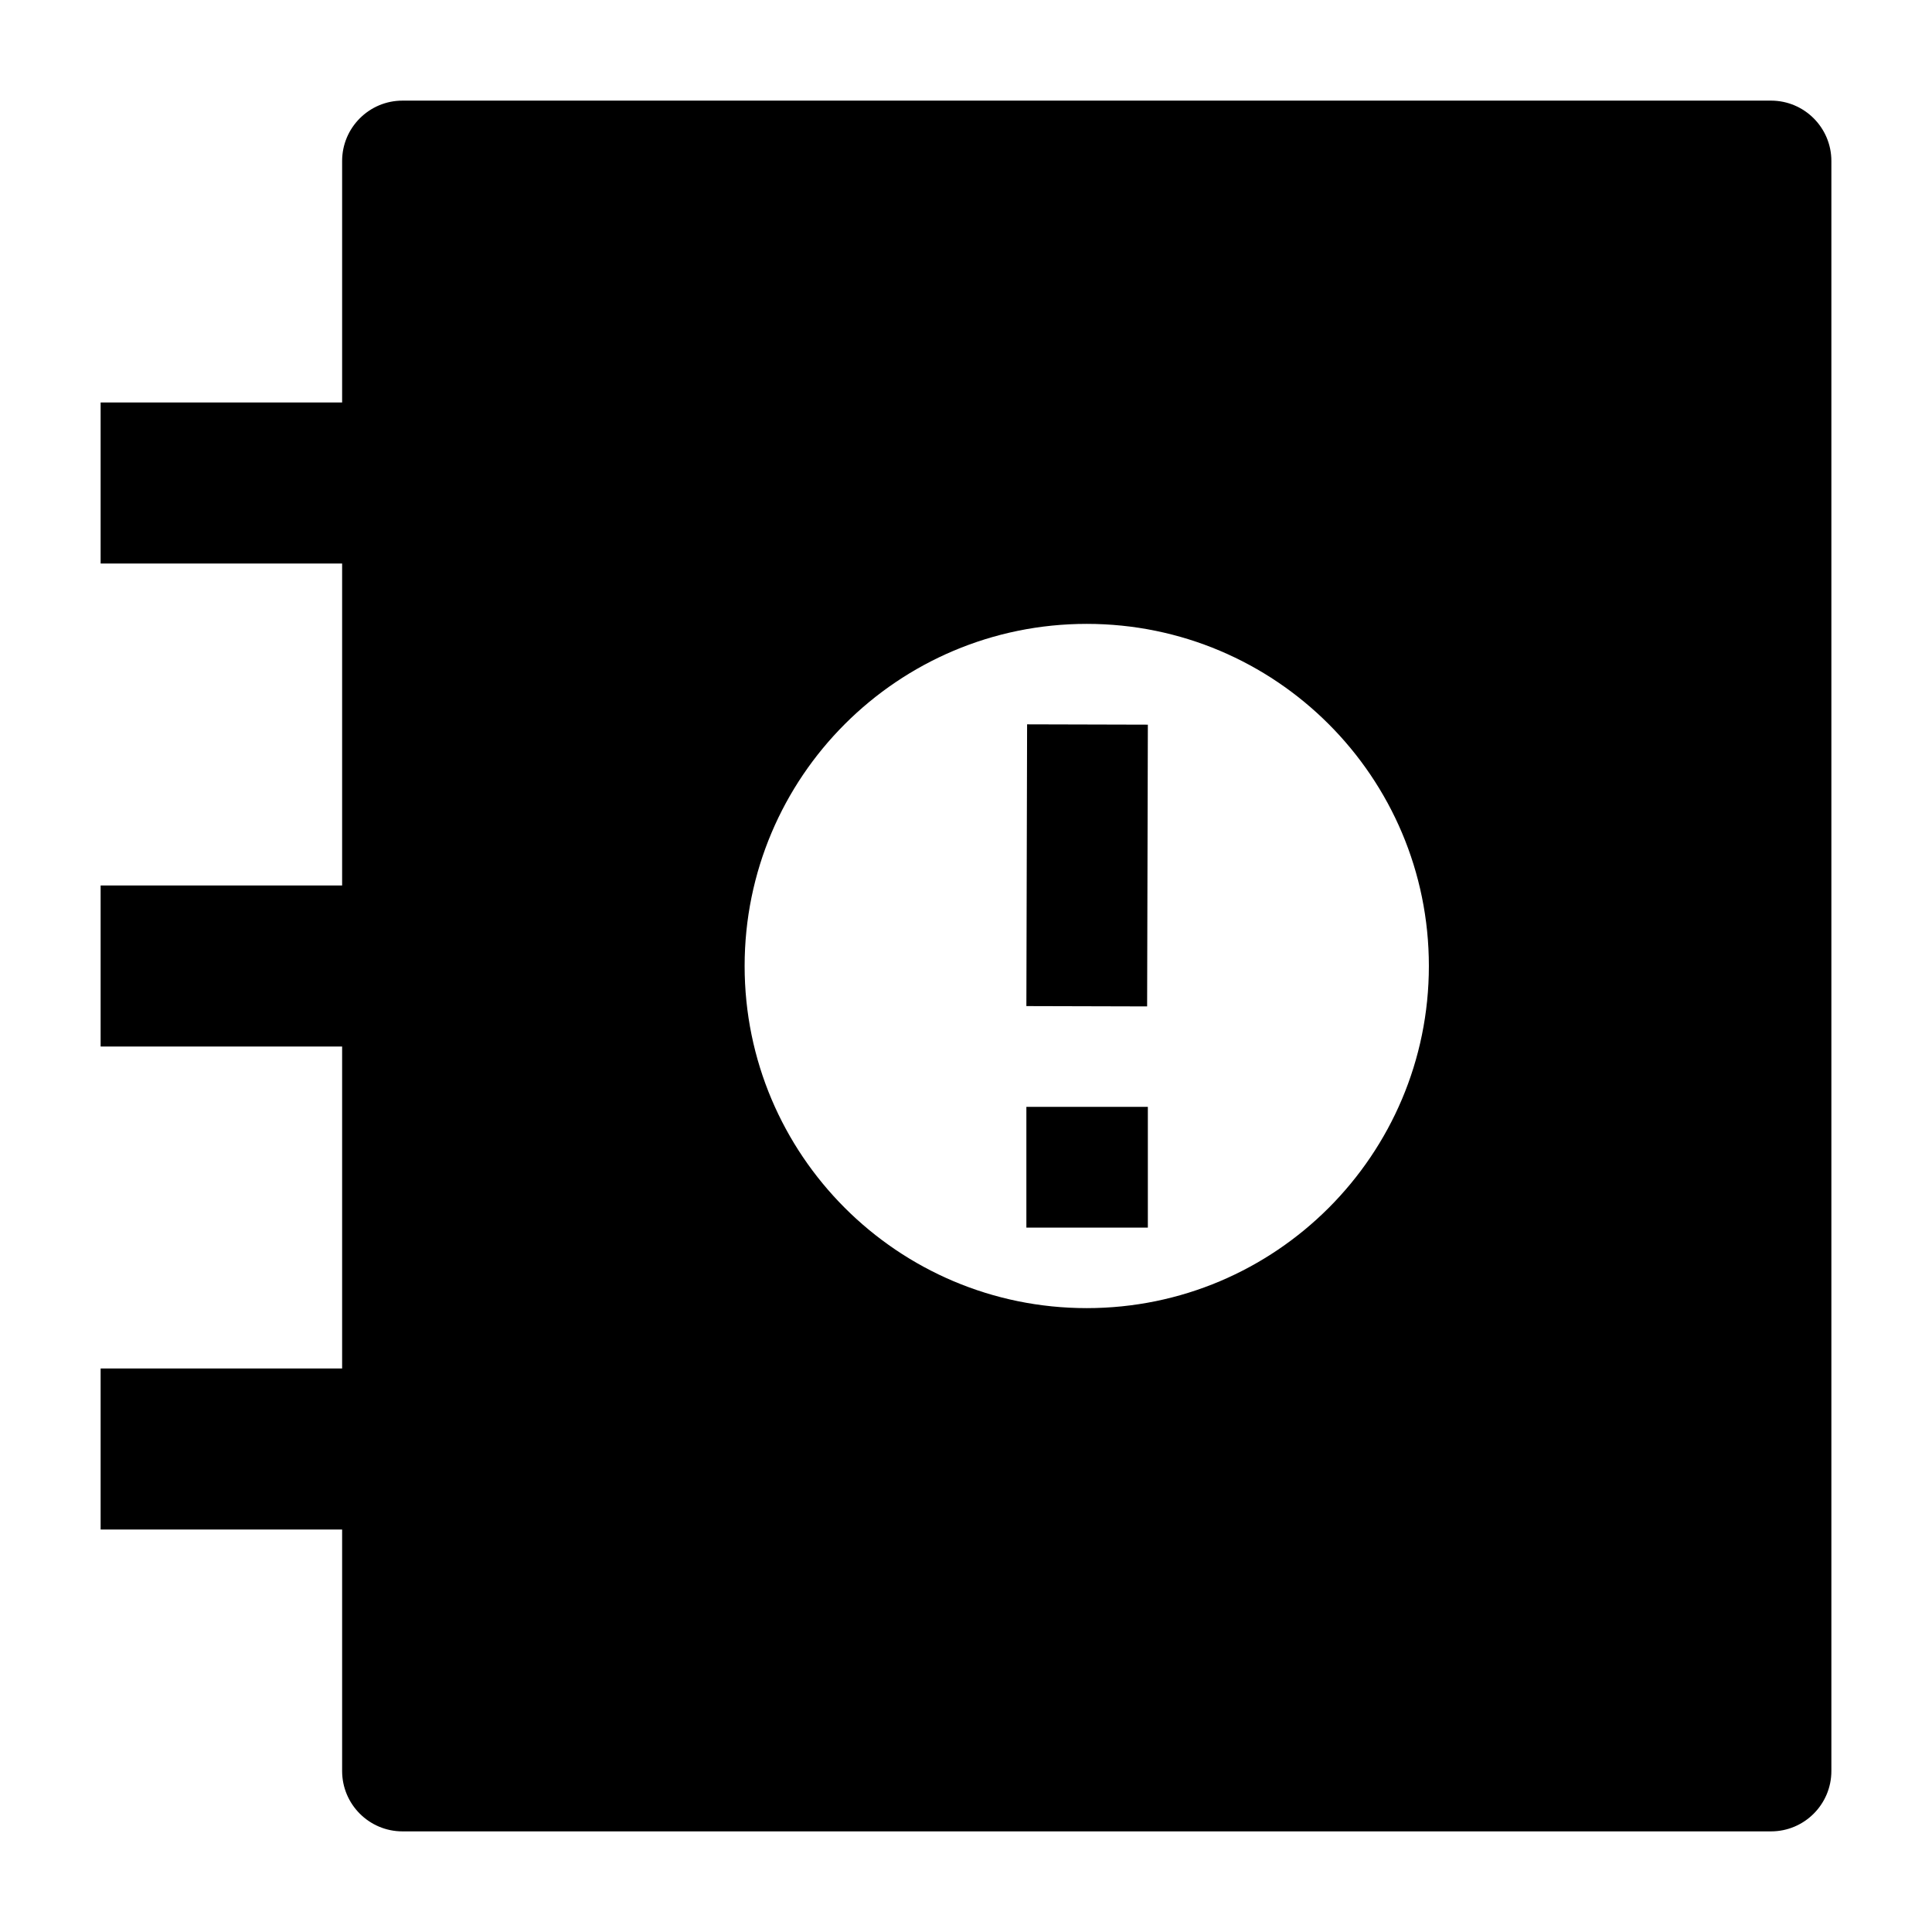 <svg width="24" height="24" viewBox="0 0 24 24" xmlns="http://www.w3.org/2000/svg">
    <path fill-rule="evenodd" clip-rule="evenodd" d="M4.25 2C4.25 1.586 4.586 1.25 5 1.25H22C22.414 1.25 22.75 1.586 22.75 2V22C22.75 22.414 22.414 22.75 22 22.75H5C4.586 22.75 4.25 22.414 4.25 22V19H1.25V17H4.25V13H1.25V11H4.25V7H1.25V5H4.25V2ZM9.25 12C9.25 9.653 11.153 7.75 13.5 7.75C15.847 7.75 17.75 9.653 17.75 12C17.75 14.347 15.847 16.25 13.5 16.25C11.153 16.25 9.25 14.347 9.25 12Z"/>
    <path fill-rule="evenodd" clip-rule="evenodd" d="M14.259 9.002L14.25 12.502L12.75 12.498L12.759 8.998L14.259 9.002ZM12.75 13.75H14.259V15.25H12.75V13.75Z"/>
</svg>
